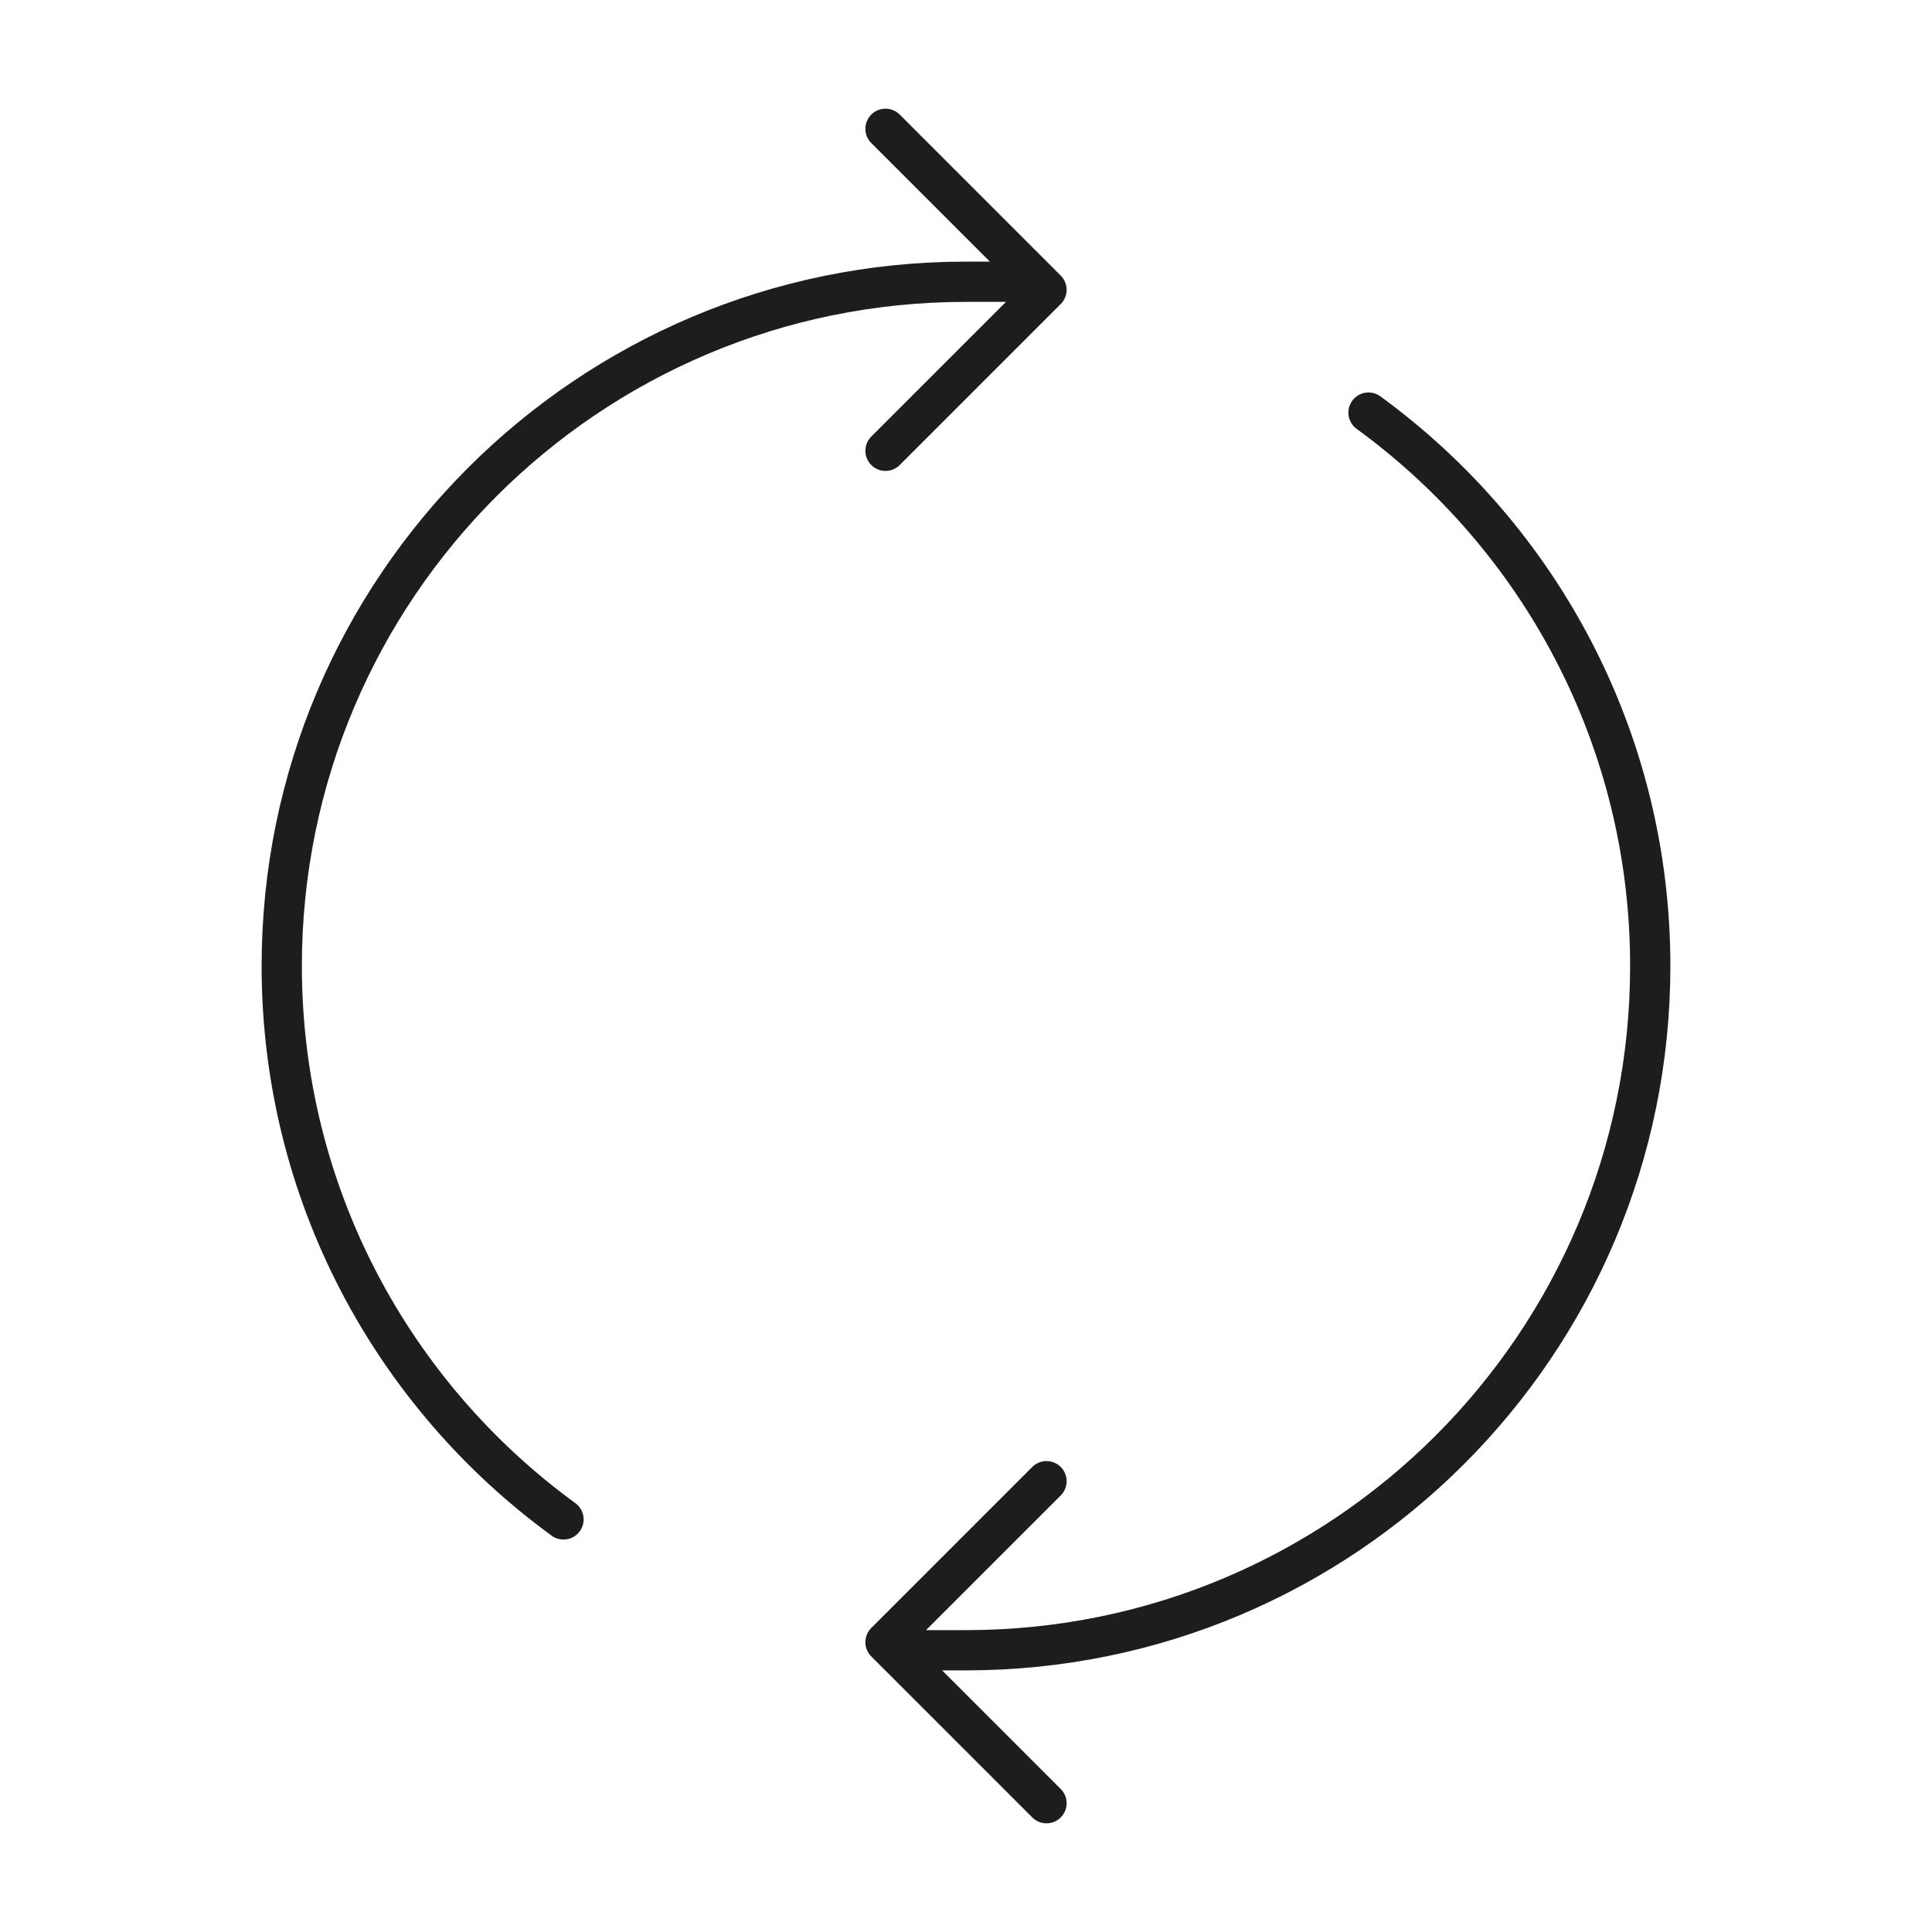 <svg width="48" height="48" viewBox="0 0 48 48" fill="none" xmlns="http://www.w3.org/2000/svg">
<path d="M34 10.251C38.243 13.342 41 18.349 41 24C41 33.389 33.389 41 24 41H23M14 37.749C9.757 34.658 7 29.651 7 24C7 14.611 14.611 7 24 7H25M26 44.8L22 40.8L26 36.8M22 11.2L26 7.2L22 3.2" stroke="#1D1D1F" stroke-linecap="round" stroke-linejoin="round"/>
</svg>
